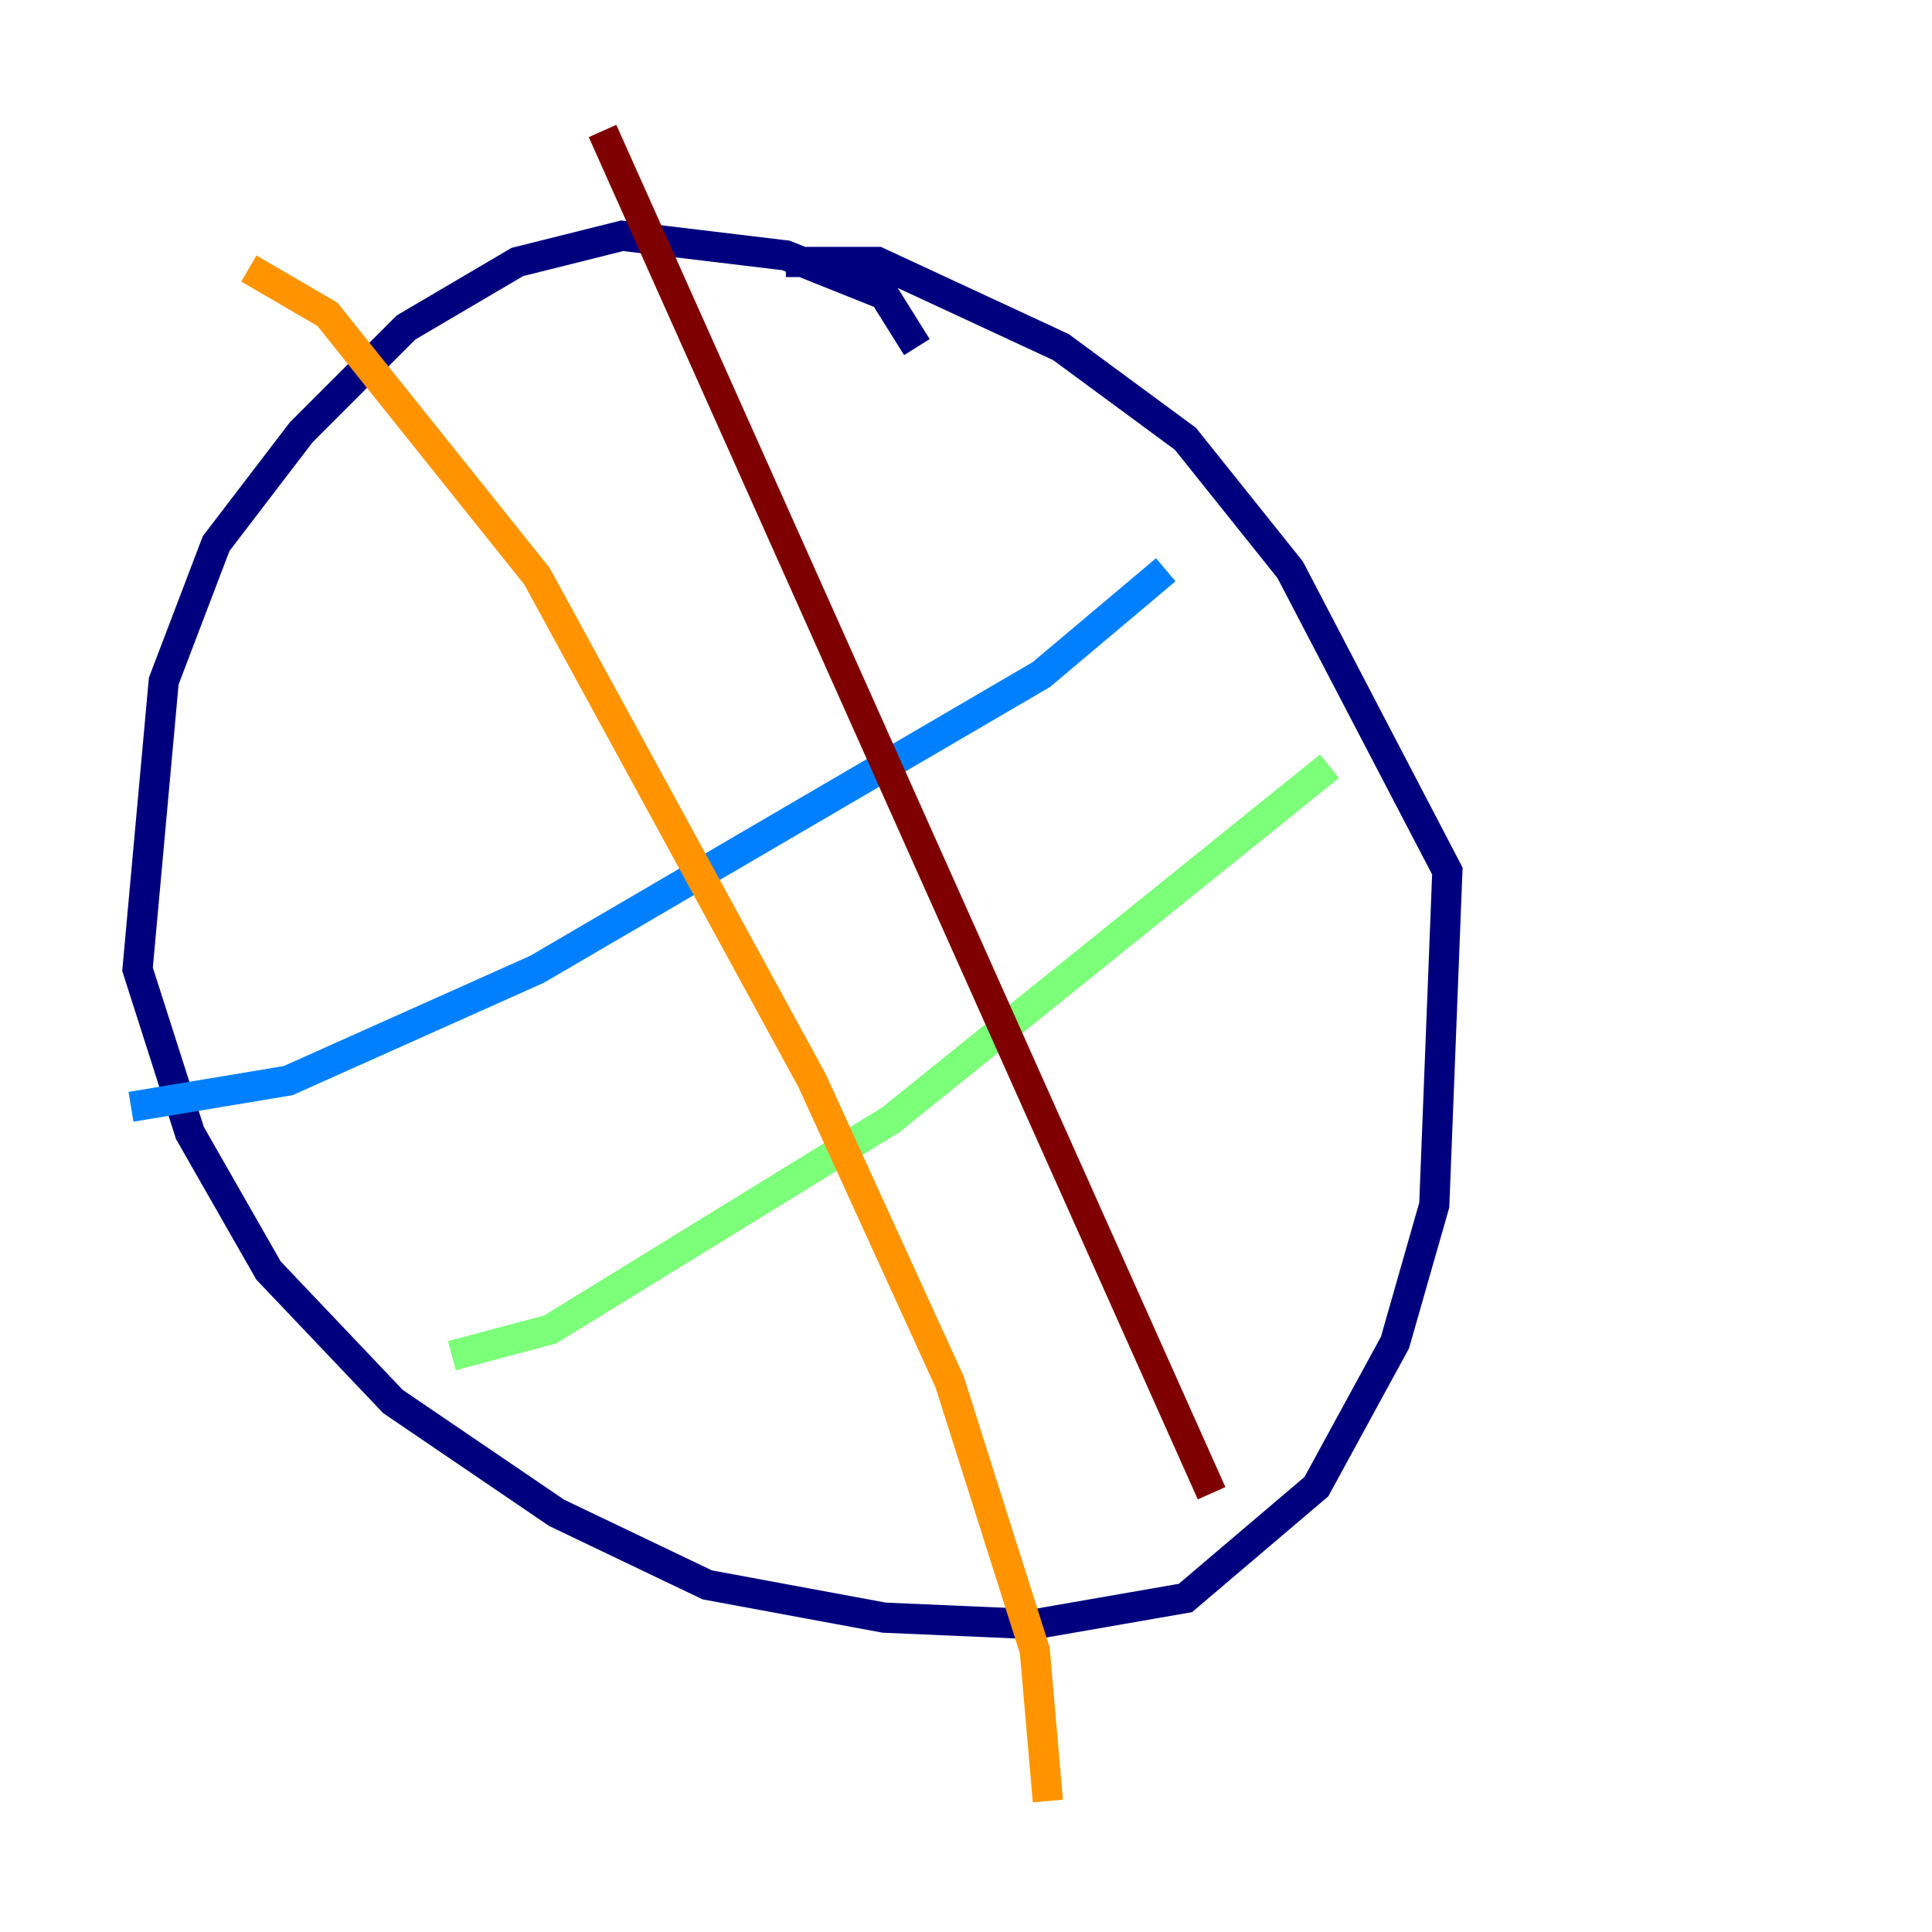 <?xml version="1.0" encoding="utf-8" ?>
<svg baseProfile="tiny" height="128" version="1.2" viewBox="0,0,128,128" width="128" xmlns="http://www.w3.org/2000/svg" xmlns:ev="http://www.w3.org/2001/xml-events" xmlns:xlink="http://www.w3.org/1999/xlink"><defs /><polyline fill="none" points="60.746,22.997 58.576,19.525 52.068,16.922 41.22,15.62 34.278,17.356 26.902,21.695 19.959,28.637 14.319,36.014 10.848,45.125 9.112,64.217 12.583,75.064 17.79,84.176 26.034,92.854 36.881,100.231 46.861,105.003 58.576,107.173 68.556,107.607 78.536,105.871 87.214,98.495 92.42,88.949 95.024,79.837 95.891,57.709 85.478,37.749 78.536,29.071 70.291,22.997 58.142,17.356 52.068,17.356" stroke="#00007f" stroke-width="2" /><polyline fill="none" points="77.234,37.749 68.99,44.691 35.58,64.217 19.091,71.593 8.678,73.329" stroke="#0080ff" stroke-width="2" /><polyline fill="none" points="88.081,50.766 59.01,74.197 36.447,88.081 29.939,89.817" stroke="#7cff79" stroke-width="2" /><polyline fill="none" points="16.488,17.79 21.695,20.827 35.58,38.183 53.803,71.593 62.915,91.552 68.556,109.342 69.424,119.322" stroke="#ff9400" stroke-width="2" /><polyline fill="none" points="39.919,8.678 80.271,98.929" stroke="#7f0000" stroke-width="2" /></svg>